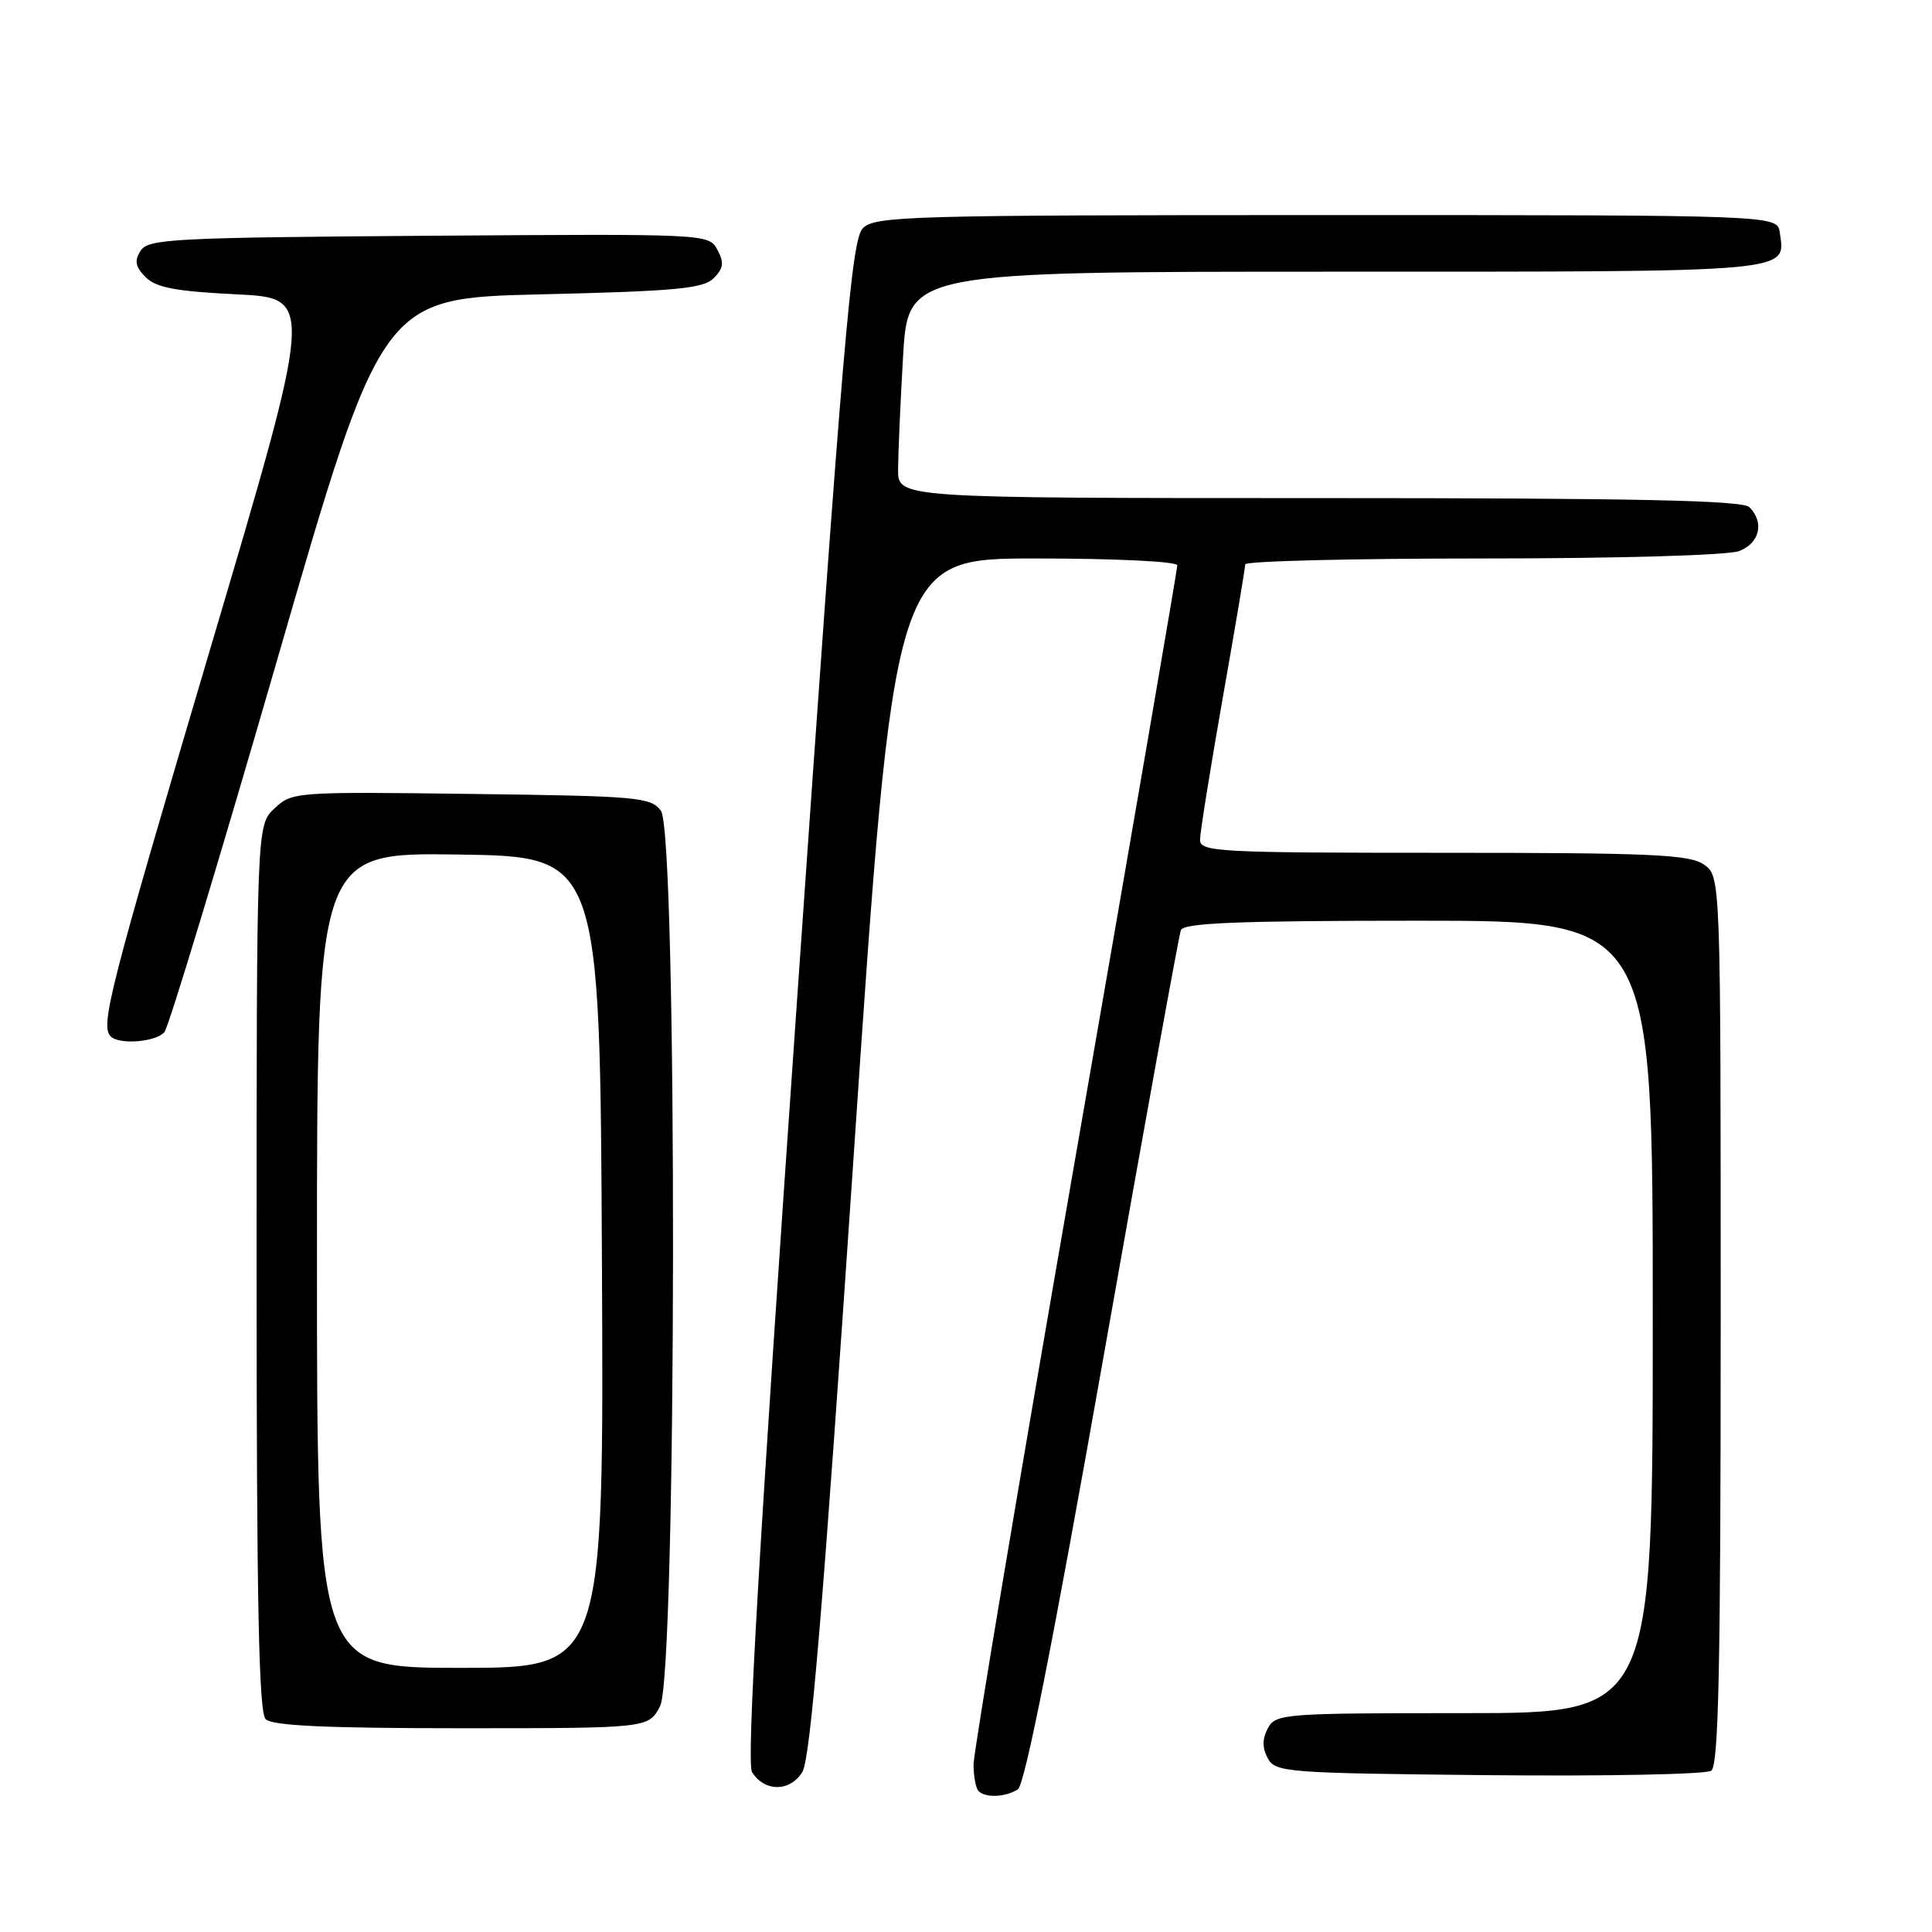 <?xml version="1.0" encoding="UTF-8" standalone="no"?>
<!DOCTYPE svg PUBLIC "-//W3C//DTD SVG 1.1//EN" "http://www.w3.org/Graphics/SVG/1.1/DTD/svg11.dtd" >
<svg xmlns="http://www.w3.org/2000/svg" xmlns:xlink="http://www.w3.org/1999/xlink" version="1.1" viewBox="0 0 256 256">
 <g >
 <path fill="currentColor"
d=" M 134.87 237.10 C 135.79 236.52 139.52 217.70 146.12 180.36 C 151.55 149.64 156.21 123.94 156.47 123.25 C 156.83 122.29 164.06 122.00 187.97 122.00 C 219.00 122.00 219.00 122.00 219.00 174.50 C 219.00 227.00 219.00 227.00 194.04 227.00 C 170.09 227.00 169.03 227.08 168.00 229.00 C 167.25 230.41 167.24 231.58 167.98 232.97 C 168.99 234.85 170.36 234.95 197.27 235.22 C 212.80 235.37 226.06 235.11 226.75 234.63 C 227.73 233.95 228.00 220.86 228.00 174.93 C 228.00 116.11 228.00 116.11 225.78 114.56 C 223.88 113.23 218.87 113.00 191.28 113.00 C 161.20 113.00 159.00 112.88 159.01 111.25 C 159.02 110.29 160.37 101.86 162.01 92.53 C 163.66 83.20 165.00 75.21 165.00 74.78 C 165.00 74.35 179.15 74.00 196.43 74.00 C 214.44 74.00 228.97 73.58 230.43 73.02 C 233.17 71.99 233.82 69.22 231.80 67.20 C 230.90 66.30 216.87 66.00 174.80 66.00 C 119.00 66.00 119.00 66.00 119.00 62.25 C 119.01 60.19 119.30 53.44 119.66 47.25 C 120.31 36.00 120.31 36.00 177.03 36.00 C 238.29 36.00 236.58 36.15 235.83 30.81 C 235.50 28.50 235.50 28.50 175.79 28.50 C 120.50 28.50 115.94 28.63 114.34 30.23 C 112.82 31.75 111.74 44.43 105.61 132.55 C 100.56 204.96 98.89 233.61 99.65 234.82 C 101.30 237.45 104.67 237.45 106.31 234.81 C 107.39 233.07 109.07 212.92 113.11 153.25 C 118.47 74.00 118.47 74.00 137.23 74.00 C 147.82 74.00 156.00 74.40 156.00 74.91 C 156.00 75.41 149.93 110.72 142.50 153.37 C 135.07 196.03 129.00 232.22 129.00 233.80 C 129.00 235.37 129.30 236.97 129.67 237.33 C 130.59 238.26 133.23 238.14 134.87 237.10 Z  M 87.47 226.05 C 89.68 221.78 89.78 110.45 87.58 107.44 C 86.26 105.63 84.58 105.48 62.45 105.20 C 39.11 104.90 38.70 104.93 36.37 107.12 C 34.00 109.35 34.00 109.35 34.00 167.97 C 34.00 212.24 34.29 226.89 35.20 227.80 C 36.07 228.67 43.24 229.00 61.17 229.00 C 85.95 229.00 85.95 229.00 87.47 226.05 Z  M 21.79 136.75 C 22.36 136.06 29.07 113.90 36.71 87.50 C 50.59 39.50 50.59 39.50 71.76 39.00 C 89.57 38.58 93.19 38.24 94.56 36.87 C 95.87 35.56 95.97 34.81 95.06 33.10 C 93.92 30.98 93.77 30.98 56.82 31.24 C 22.89 31.48 19.62 31.65 18.63 33.23 C 17.78 34.57 17.93 35.36 19.30 36.73 C 20.68 38.11 23.31 38.61 31.34 39.00 C 41.63 39.50 41.63 39.50 27.85 86.00 C 14.49 131.12 13.26 135.92 14.67 137.33 C 15.80 138.47 20.70 138.07 21.79 136.75 Z  M 42.00 166.98 C 42.00 112.96 42.00 112.96 60.75 113.23 C 79.50 113.50 79.50 113.50 79.76 167.25 C 80.02 221.00 80.02 221.00 61.01 221.00 C 42.00 221.00 42.00 221.00 42.00 166.98 Z "/>
</g>
</svg>